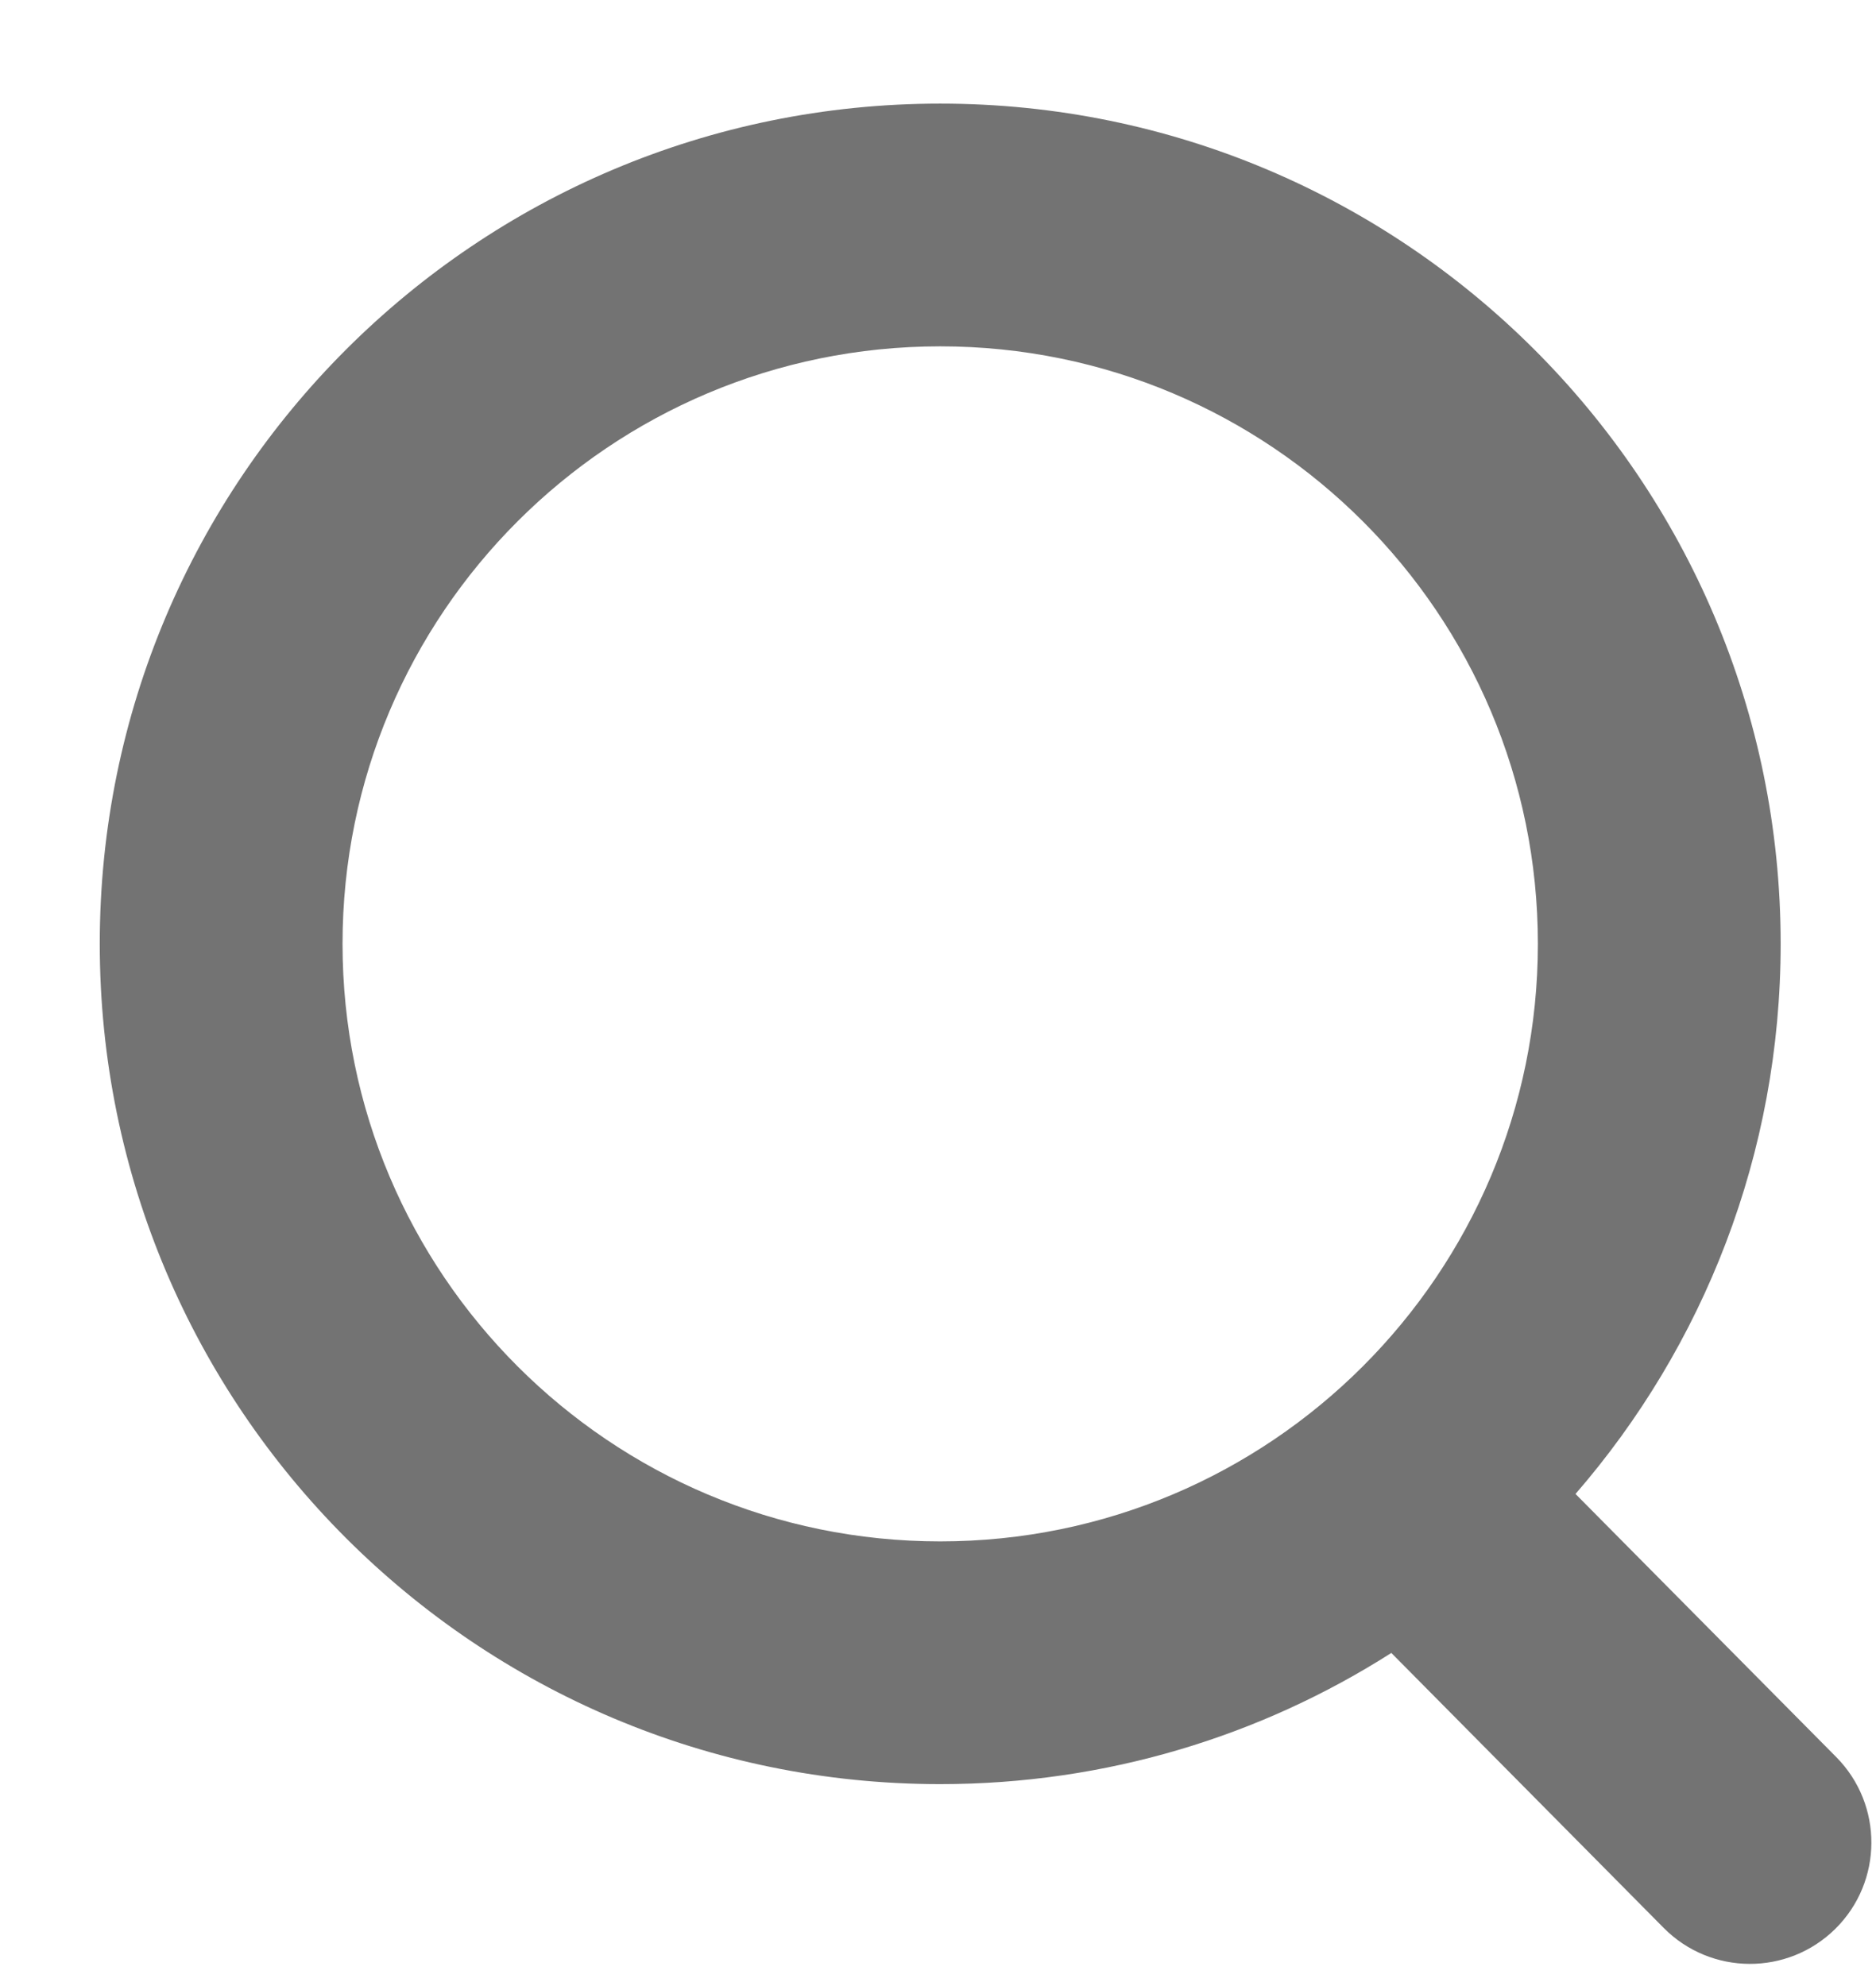 <svg width="17" height="18" viewBox="0 0 17 18" fill="none" xmlns="http://www.w3.org/2000/svg">
<path fill-rule="evenodd" clip-rule="evenodd" d="M3.104 8.554C3.104 5.563 5.529 3.139 8.52 3.139C11.511 3.139 13.936 5.563 13.936 8.554C13.936 11.545 11.511 13.97 8.52 13.97C5.529 13.97 3.104 11.545 3.104 8.554ZM8.52 0.939C4.314 0.939 0.904 4.348 0.904 8.554C0.904 12.76 4.314 16.17 8.52 16.17C10.024 16.17 11.427 15.734 12.608 14.981L15.076 17.473C15.504 17.905 16.2 17.908 16.632 17.481C17.064 17.053 17.067 16.357 16.64 15.925L14.277 13.54C15.435 12.204 16.136 10.461 16.136 8.554C16.136 4.348 12.726 0.939 8.52 0.939Z" fill="#737373"/>
</svg>

